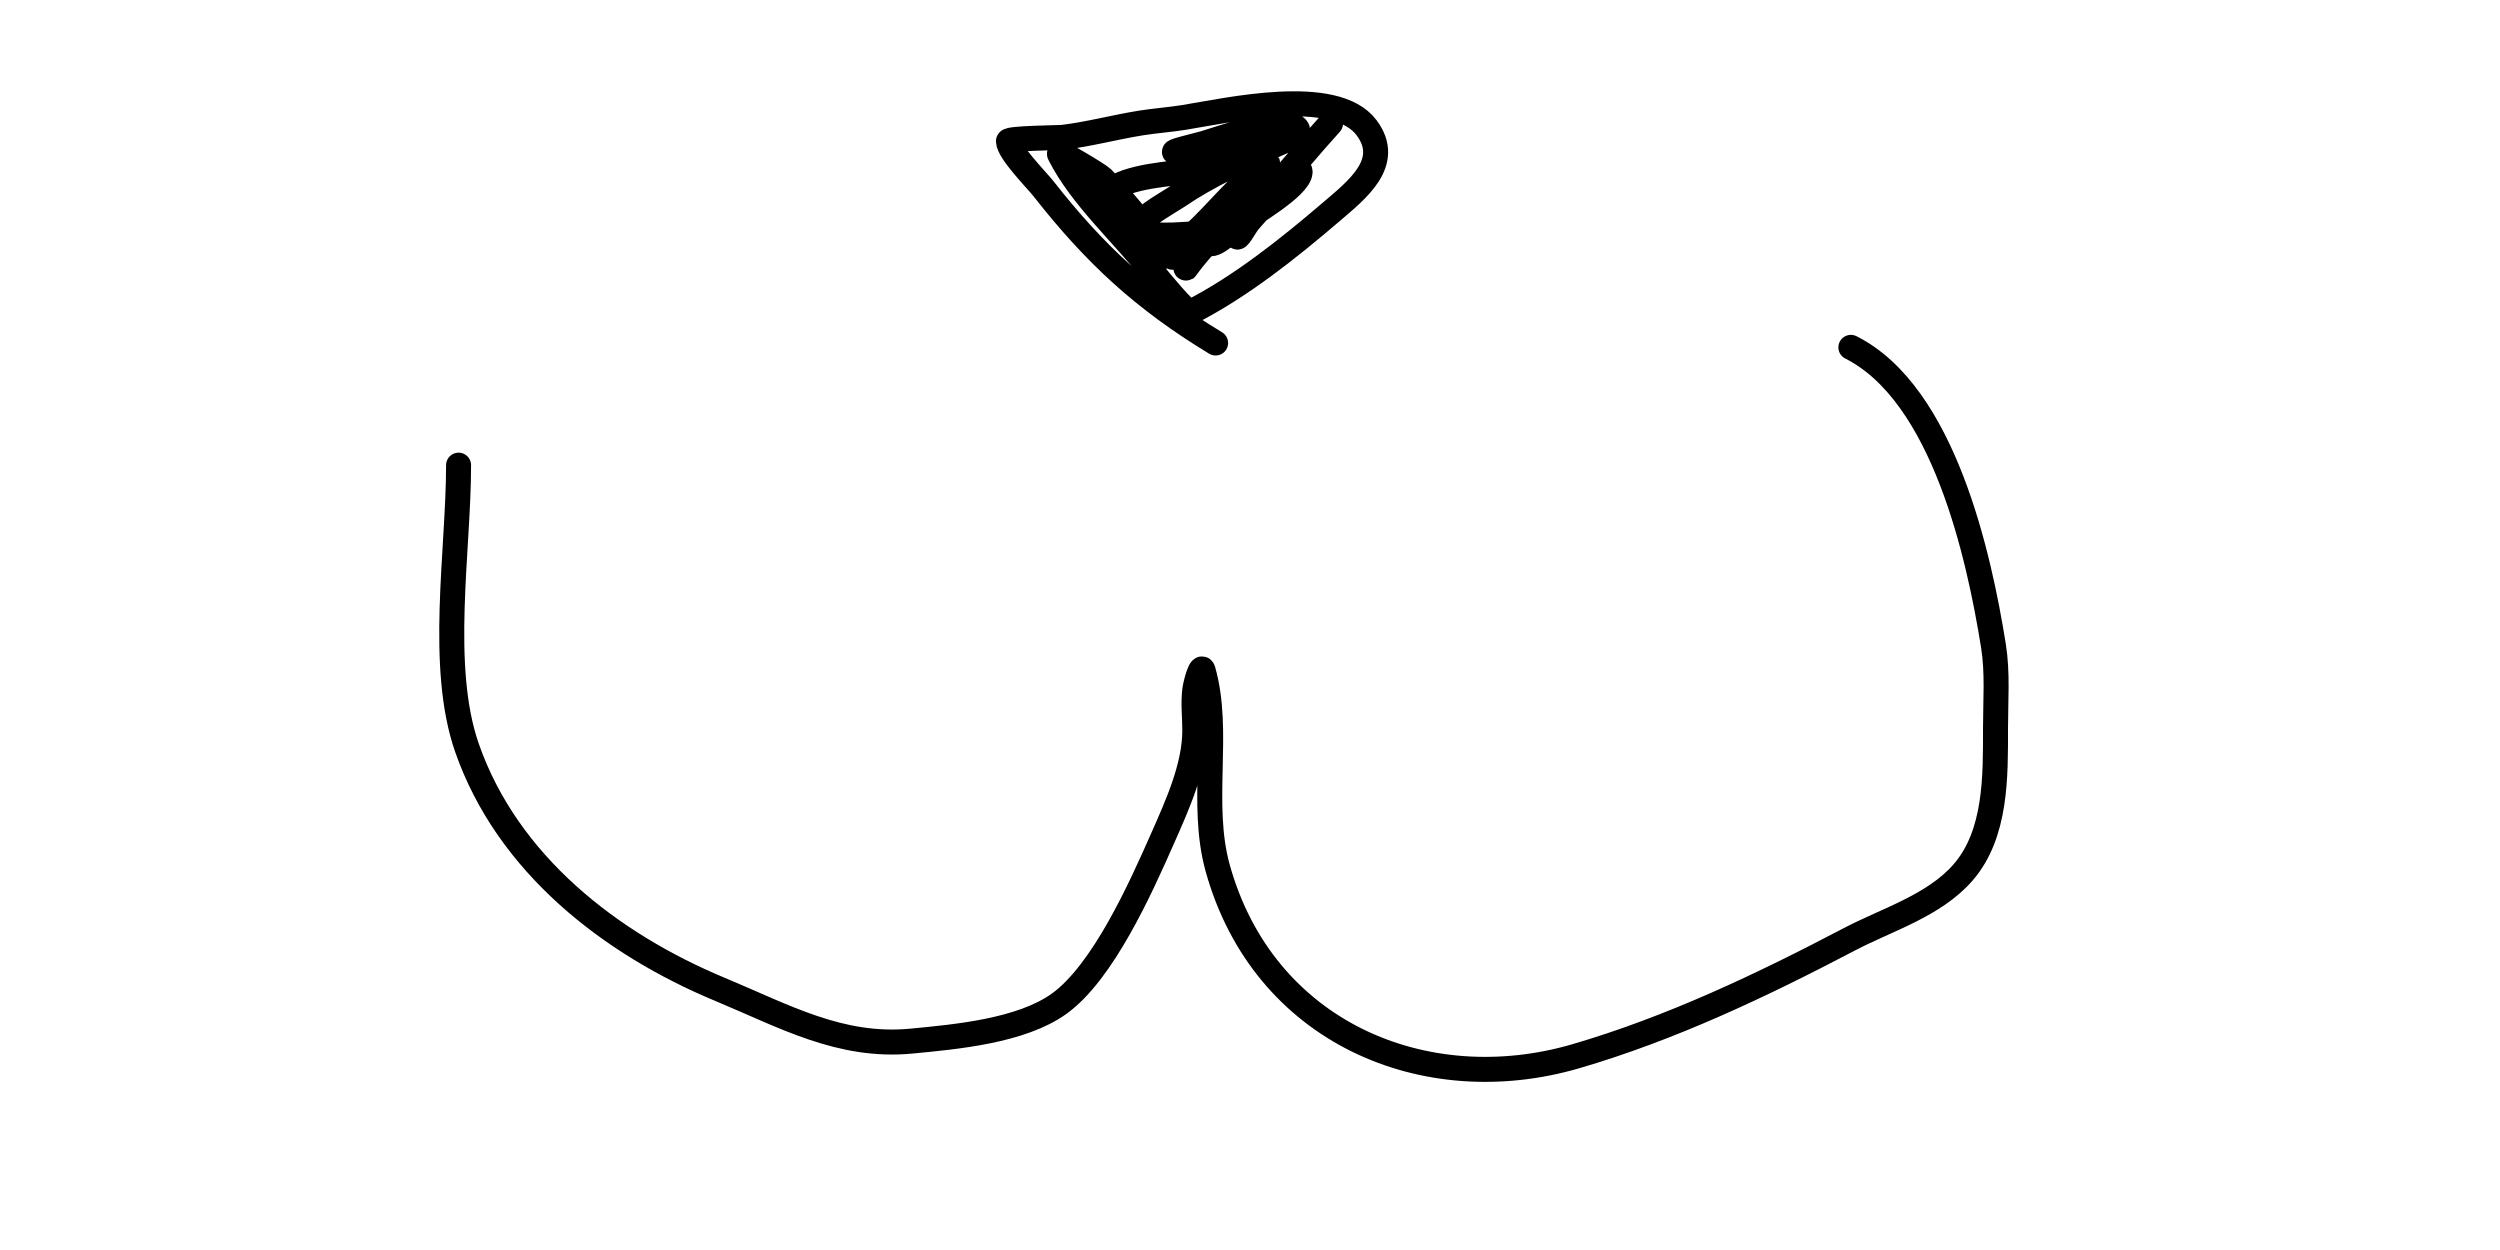 <?xml version="1.0" standalone="no"?>
<!DOCTYPE svg PUBLIC "-//W3C//DTD SVG 1.1//EN" "http://www.w3.org/Graphics/SVG/1.1/DTD/svg11.dtd">
<svg width="100%" height="100%" viewBox="0 0 200 100" version="1.1" xmlns="http://www.w3.org/2000/svg" xmlns:xlink="http://www.w3.org/1999/xlink" xml:space="preserve" style="fill-rule:evenodd;clip-rule:evenodd;stroke-linecap:round;stroke-linejoin:round;stroke-miterlimit:1.414;">
    <path d="M36.686,37.214C36.686,44.07 35.086,53.332 37.363,59.842C40.61,69.126 48.833,75.501 57.605,79.152C62.719,81.281 67.227,83.831 72.896,83.29C76.518,82.945 81.696,82.474 84.724,80.303C88.235,77.786 91.245,71.067 93.014,67.056C94.173,64.429 95.585,61.344 95.585,58.435C95.585,57.383 95.446,56.226 95.585,55.185C95.659,54.625 96.092,53.082 96.246,53.625C97.649,58.558 95.973,64.254 97.413,69.439C101.064,82.584 113.985,88.033 126.076,84.496C133.679,82.272 140.94,78.823 147.944,75.147C150.943,73.573 154.724,72.458 157.038,69.803C159.72,66.726 159.641,62.076 159.641,58.251C159.641,56.082 159.822,53.833 159.479,51.686C158.333,44.514 155.505,31.532 148.07,27.789" style="fill:none;stroke-width:2px;stroke:black;"/>
    <path d="M97.249,27.44C91.497,23.954 87.59,20.338 83.51,15.135C82.917,14.379 80.717,12.18 80.674,11.301C80.662,11.048 84.738,11.023 85.027,10.988C87.13,10.734 89.194,10.172 91.288,9.837C92.42,9.656 93.575,9.578 94.708,9.396C98.123,8.848 106.798,6.843 109.324,10.216C111.413,13.005 108.534,15.208 106.483,16.964C103.059,19.894 99.222,22.955 95.217,24.988C94.947,25.125 92.535,22.177 92.357,21.945C89.997,18.869 86.501,15.809 84.76,12.328C84.577,11.961 87.938,14.013 88.173,14.247C90.123,16.197 91.81,18.592 93.699,20.48C94.196,20.977 92.706,19.487 92.21,18.991C91.899,18.68 88.203,15.842 88.81,15.283C90.104,14.089 93.773,13.891 95.424,13.673C96.449,13.538 97.459,13.45 98.471,13.246C98.867,13.167 100.078,13.122 99.674,13.122C99.069,13.122 98.481,13.07 97.895,13.236C97.668,13.3 96.98,13.435 97.216,13.435C98.105,13.435 98.968,13.476 99.845,13.302C100.3,13.212 101.684,13.091 101.22,13.091L97.566,13.091C95.507,13.091 101.478,11.255 99.357,11.398C98.96,11.425 98.565,11.487 98.172,11.546C97.635,11.626 97.101,11.727 96.564,11.809C95.759,11.931 94.932,12.185 94.12,12.185C93.326,12.185 95.623,11.675 96.384,11.452C97.378,11.161 102.734,9.243 103.714,10.223C104.229,10.738 102.671,11.285 102.012,11.594C99.382,12.826 96.657,14.038 94.264,15.673C93.994,15.858 92.522,16.733 92.132,17.04C91.682,17.395 90.781,18.372 91.323,18.556C92.768,19.046 94.822,18.678 96.348,18.678C97.056,18.678 97.696,18.628 98.38,18.432C98.615,18.365 99.271,18.253 99.053,18.143C97.703,17.463 95.81,18.684 94.757,19.355C94.203,19.708 92.561,20.787 93.142,20.482C95.185,19.409 97.166,16.99 98.783,15.371C99.388,14.765 99.997,14.202 100.642,13.641C100.874,13.439 101.524,12.816 101.382,13.089C100.411,14.941 98.568,16.482 97.288,18.15C96.475,19.209 96.553,19.152 95.74,20.167C95.427,20.557 94.614,21.818 94.906,21.413C96.194,19.625 97.891,18.07 99.379,16.432C99.43,16.376 100.955,14.434 101.243,14.704C101.255,14.715 98.351,17.709 97.947,18.112C97.86,18.199 96.689,19.436 96.77,19.475C97.284,19.728 98.91,18.075 99.118,17.909C99.967,17.231 103.936,14.993 104.009,13.771C104.042,13.215 103.015,14.309 102.622,14.704C101.691,15.644 100.812,16.691 99.935,17.68C99.595,18.063 98.945,19.366 98.945,18.854C98.945,17.982 100.898,16.257 101.367,15.725C103.079,13.784 104.701,11.791 106.443,9.874" style="fill:none;stroke-width:2px;stroke:black;"/>
</svg>
